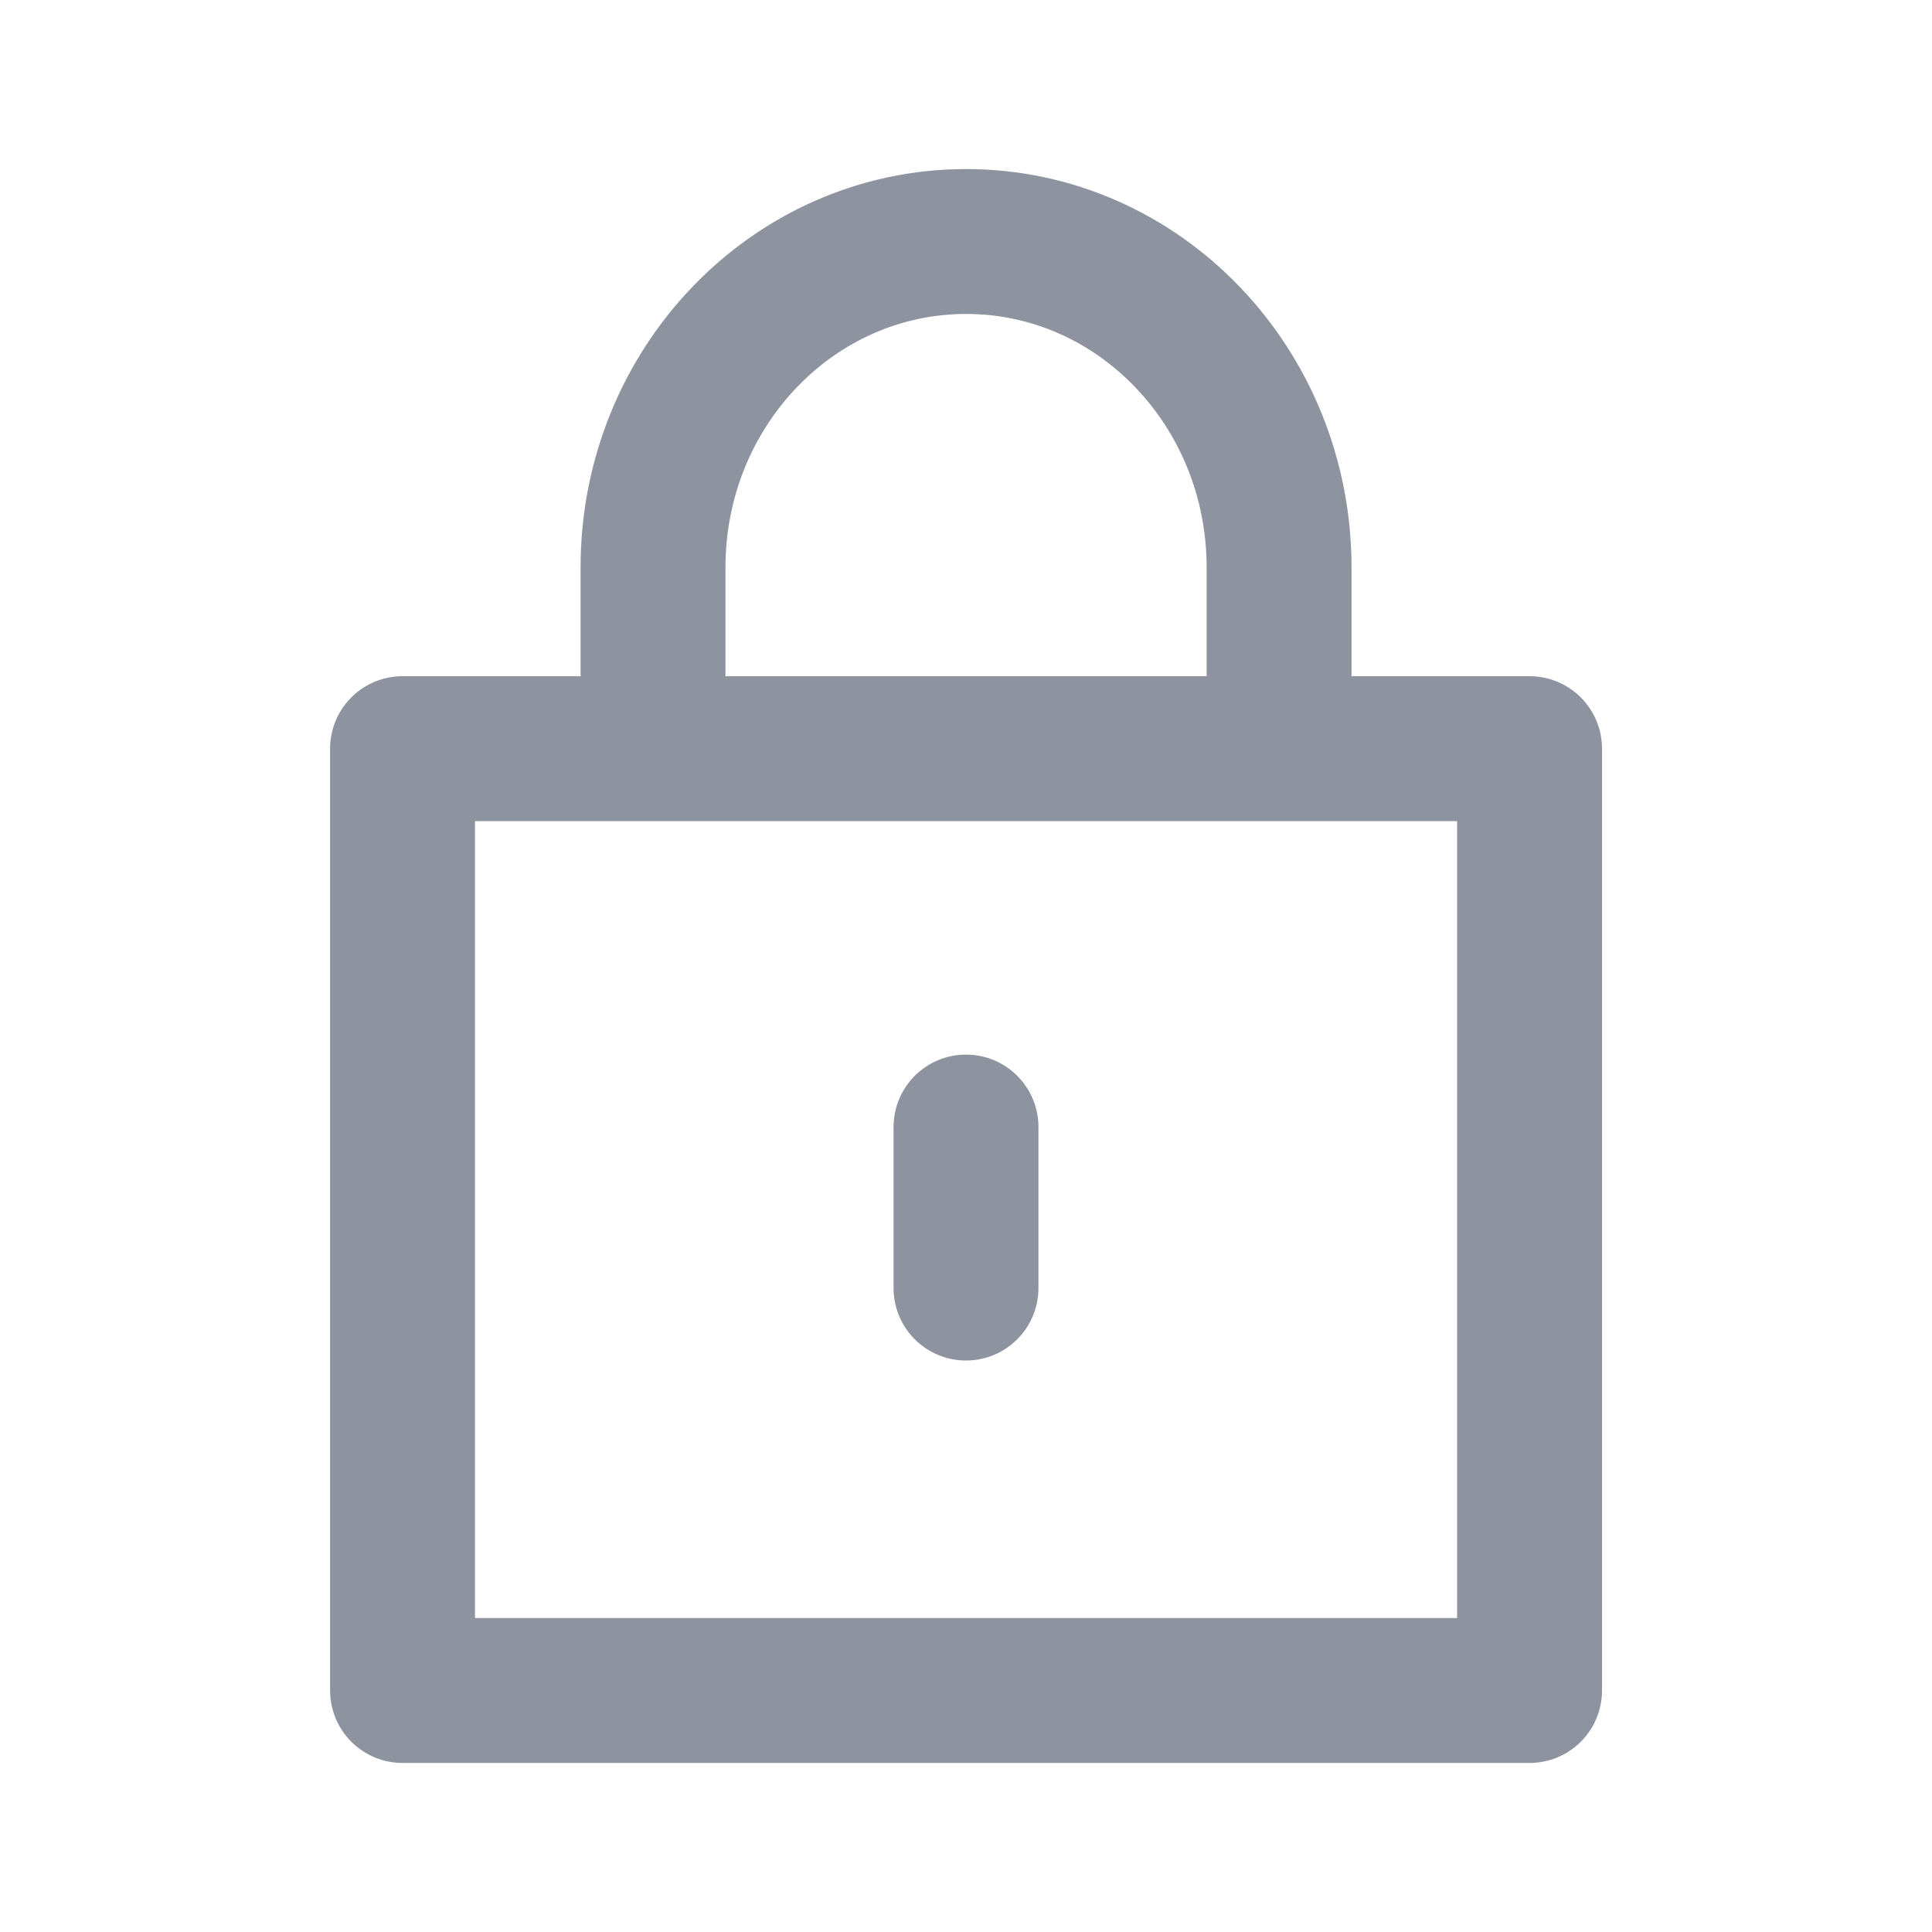 <svg xmlns='http://www.w3.org/2000/svg' width='20' height='20' fill='none'><path stroke='#8E949F' stroke-linejoin='round' stroke-width='1.5' d='M13.241 7.75V5.875c0-1.864-1.45-3.375-3.24-3.375S6.76 4.011 6.76 5.875V7.75M4.167 17.5V7.75h11.667v9.75z'/><path stroke='#8E949F' stroke-linecap='round' stroke-width='1.5' d='M10 13.334v-1.667'/></svg>